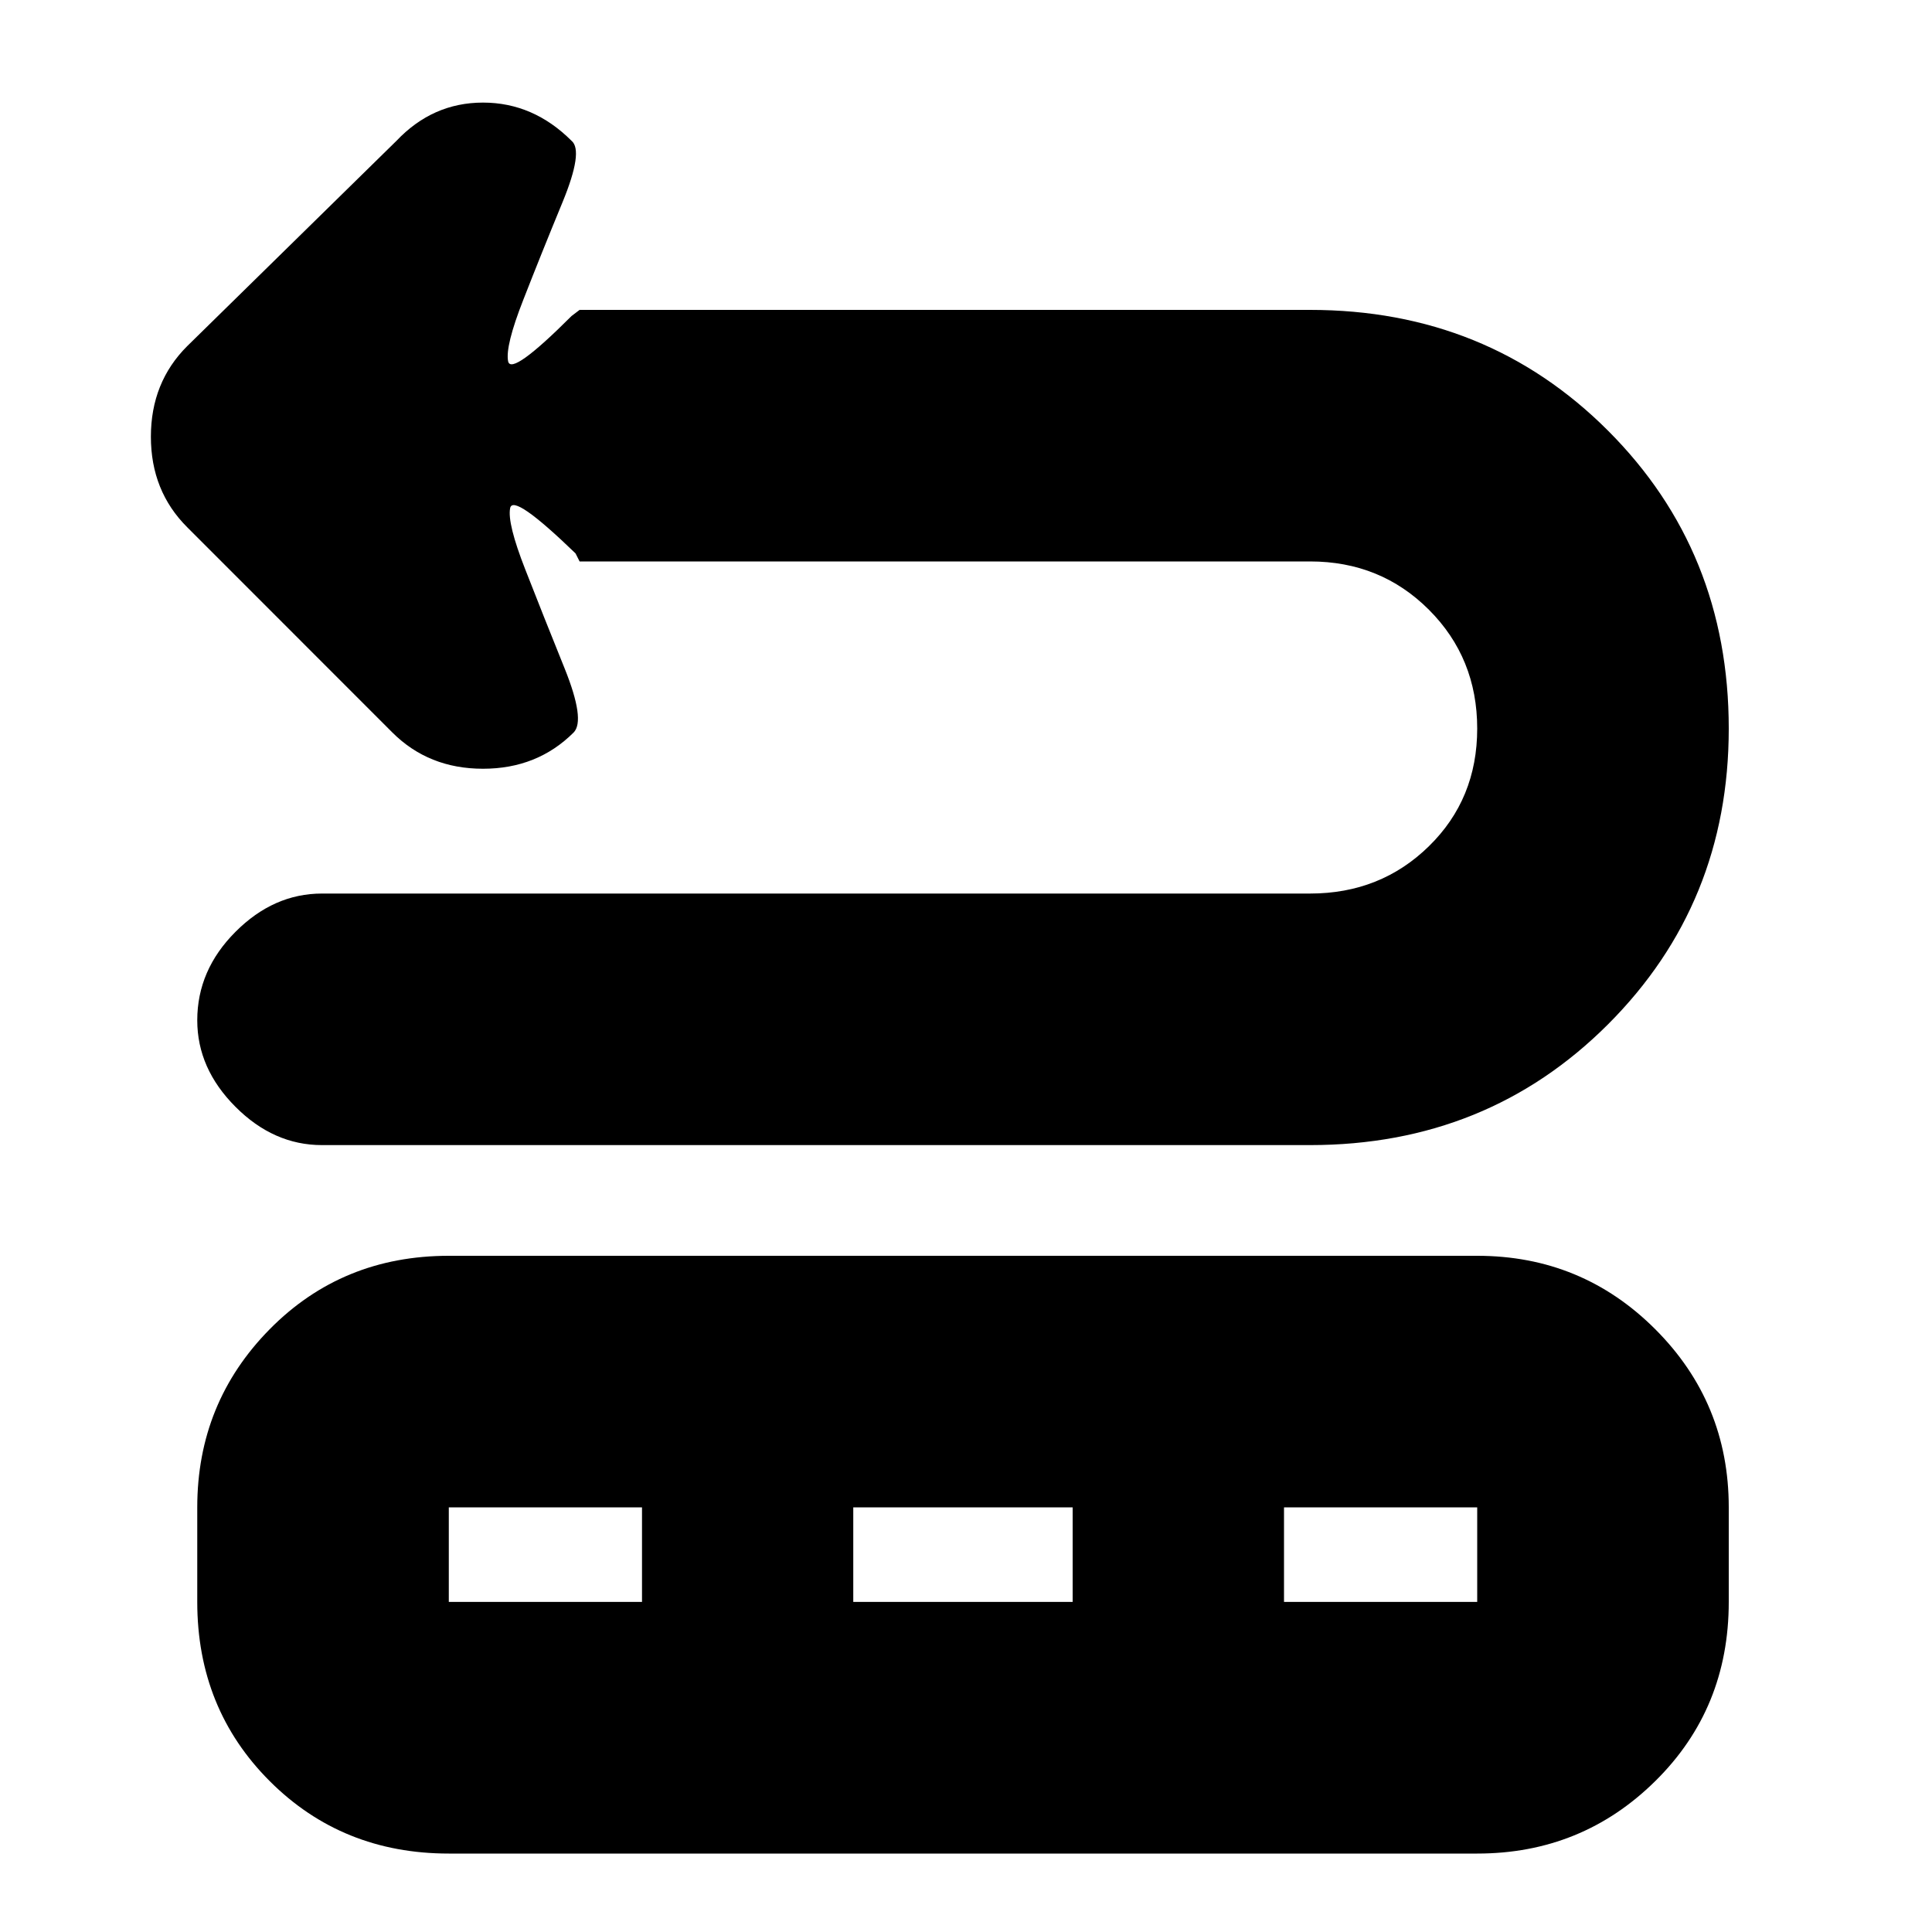 <svg xmlns="http://www.w3.org/2000/svg" height="20" width="20"><path d="M3.333 11.854q-.5 0-.895-.396-.396-.396-.396-.896 0-.52.396-.916.395-.396.895-.396h10.229q.73 0 1.23-.49.5-.489.5-1.218 0-.73-.5-1.23t-1.23-.5H6l-.042-.083q-.646-.625-.677-.469-.031.157.157.636.187.479.406 1.021.218.541.094.666-.376.375-.938.375-.562 0-.938-.375L1.938 5.458q-.376-.375-.376-.937 0-.563.376-.938l2.166-2.125q.375-.396.896-.396t.917.396q.125.104-.094.636-.219.531-.406 1.01-.188.479-.157.636.032.156.657-.469L6 3.208h7.562q1.834 0 3.084 1.25t1.25 3.084q0 1.812-1.25 3.062-1.25 1.25-3.084 1.25Zm1.313 7.334q-1.104 0-1.854-.75t-.75-1.855v-.979q0-1.083.75-1.844.75-.76 1.854-.76h10.646q1.083 0 1.843.76.761.761.761 1.844v.979q0 1.105-.761 1.855-.76.75-1.843.75Zm0-2.605h2v-.979h-2Zm4.187 0h2.271v-.979H8.833Zm4.459 0h2v-.979h-2Z"/></svg>